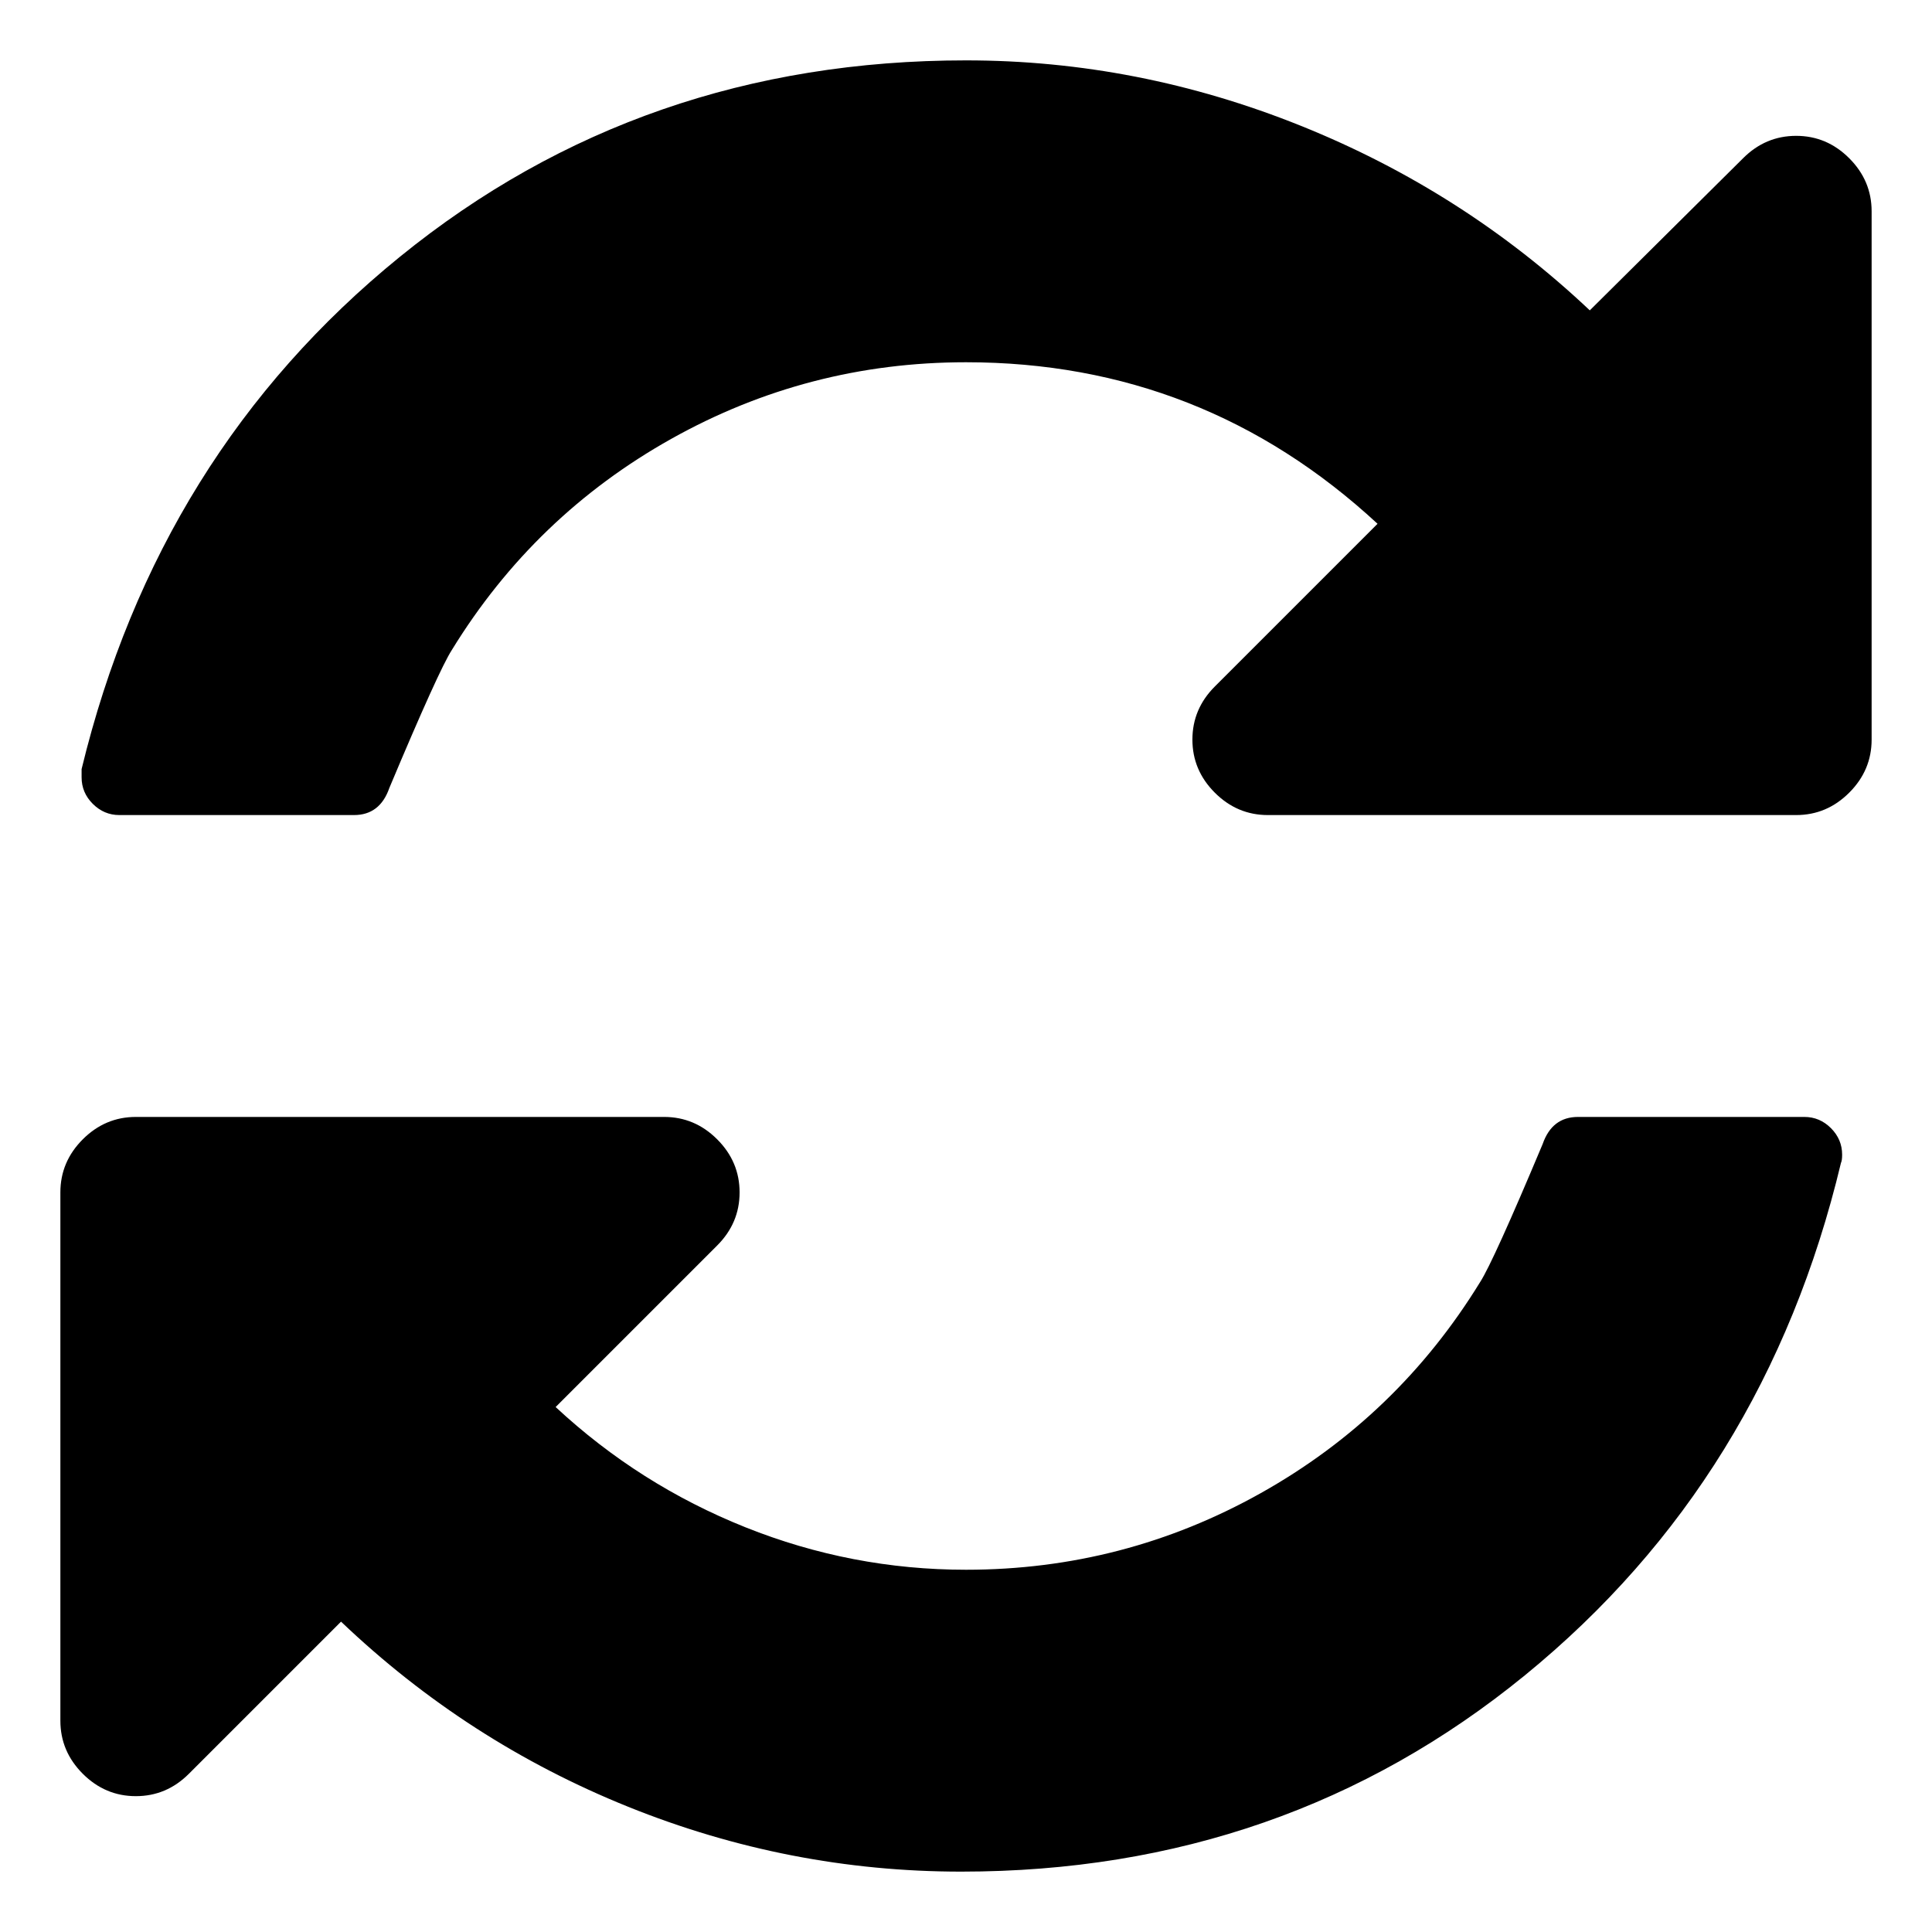 <?xml version="1.0" encoding="UTF-8" standalone="no"?>
<svg
   xmlns:dc="http://purl.org/dc/elements/1.1/"
   xmlns:cc="http://creativecommons.org/ns#"
   xmlns:rdf="http://www.w3.org/1999/02/22-rdf-syntax-ns#"
   xmlns:svg="http://www.w3.org/2000/svg"
   xmlns="http://www.w3.org/2000/svg"
   xmlns:sodipodi="http://sodipodi.sourceforge.net/DTD/sodipodi-0.dtd"
   xmlns:inkscape="http://www.inkscape.org/namespaces/inkscape"
   inkscape:version="1.0 (6e3e5246a0, 2020-05-07)"
   sodipodi:docname="update.svg"
   zoomAndPan="magnify"
   xml:space="preserve"
   width="64"
   version="1.1"
   preserveAspectRatio="xMidYMid meet"
   id="Layer_1"
   height="64"
   contentStyleType="text/css"
   contentScriptType="text/ecmascript"><defs
     id="defs7" /><sodipodi:namedview
     inkscape:document-rotation="0"
     inkscape:current-layer="Layer_1"
     inkscape:window-maximized="1"
     inkscape:window-y="0"
     inkscape:window-x="0"
     inkscape:cy="33.972656"
     inkscape:cx="34.915137"
     inkscape:zoom="7.375"
     showgrid="false"
     id="namedview5"
     inkscape:window-height="1137"
     inkscape:window-width="1920"
     inkscape:pageshadow="2"
     inkscape:pageopacity="0"
     guidetolerance="10"
     gridtolerance="10"
     objecttolerance="10"
     borderopacity="1"
     bordercolor="#666666"
     pagecolor="#ffffff" /><path
     style="stroke-width:0.039;fill:#000000"
     inkscape:connector-curvature="0"
     id="path2"
     d="m 61.023,38.25 c 0,0.13 -0.013,0.221 -0.039,0.273 -1.667,6.979 -5.156,12.637 -10.469,16.973 C 45.203,59.832 38.979,62 31.844,62 28.042,62 24.363,61.284 20.809,59.852 17.254,58.419 14.083,56.375 11.297,53.719 L 6.258,58.758 C 5.763,59.253 5.177,59.5 4.5,59.5 3.823,59.5 3.237,59.253 2.742,58.758 2.247,58.263 2,57.677 2,57 V 39.5 C 2,38.823 2.247,38.237 2.742,37.742 3.237,37.247 3.823,37 4.5,37 H 22 c 0.677,0 1.263,0.247 1.758,0.742 C 24.253,38.237 24.5,38.823 24.5,39.5 c 0,0.677 -0.247,1.263 -0.742,1.758 l -5.352,5.352 c 1.849,1.719 3.945,3.047 6.289,3.984 C 27.039,51.531 29.474,52 32,52 c 3.49,0 6.745,-0.846 9.766,-2.539 3.021,-1.693 5.443,-4.023 7.266,-6.992 0.286,-0.443 0.977,-1.966 2.07,-4.57 C 51.31,37.299 51.701,37 52.273,37 h 7.5 c 0.339,0 0.632,0.124 0.879,0.371 0.247,0.247 0.371,0.54 0.371,0.879 z M 62,7 v 17.5 c 0,0.677 -0.247,1.263 -0.742,1.758 C 60.763,26.753 60.177,27 59.5,27 H 42 C 41.323,27 40.737,26.753 40.242,26.258 39.747,25.763 39.5,25.177 39.5,24.5 c 0,-0.677 0.247,-1.263 0.742,-1.758 l 5.391,-5.391 C 41.779,13.784 37.234,12 32,12 c -3.49,0 -6.745,0.846 -9.766,2.539 -3.021,1.693 -5.443,4.023 -7.266,6.992 -0.286,0.443 -0.977,1.966 -2.07,4.57 C 12.69,26.701 12.299,27 11.727,27 H 3.953 C 3.615,27 3.322,26.876 3.074,26.629 2.827,26.382 2.703,26.089 2.703,25.75 V 25.477 C 4.396,18.497 7.911,12.84 13.25,8.504 18.589,4.168 24.839,2 32,2 c 3.802,0 7.5,0.723 11.094,2.168 3.594,1.445 6.784,3.483 9.57,6.113 L 57.742,5.242 C 58.237,4.747 58.823,4.5 59.5,4.5 c 0.677,0 1.263,0.247 1.758,0.742 C 61.753,5.737 62,6.323 62,7 Z" /></svg>
